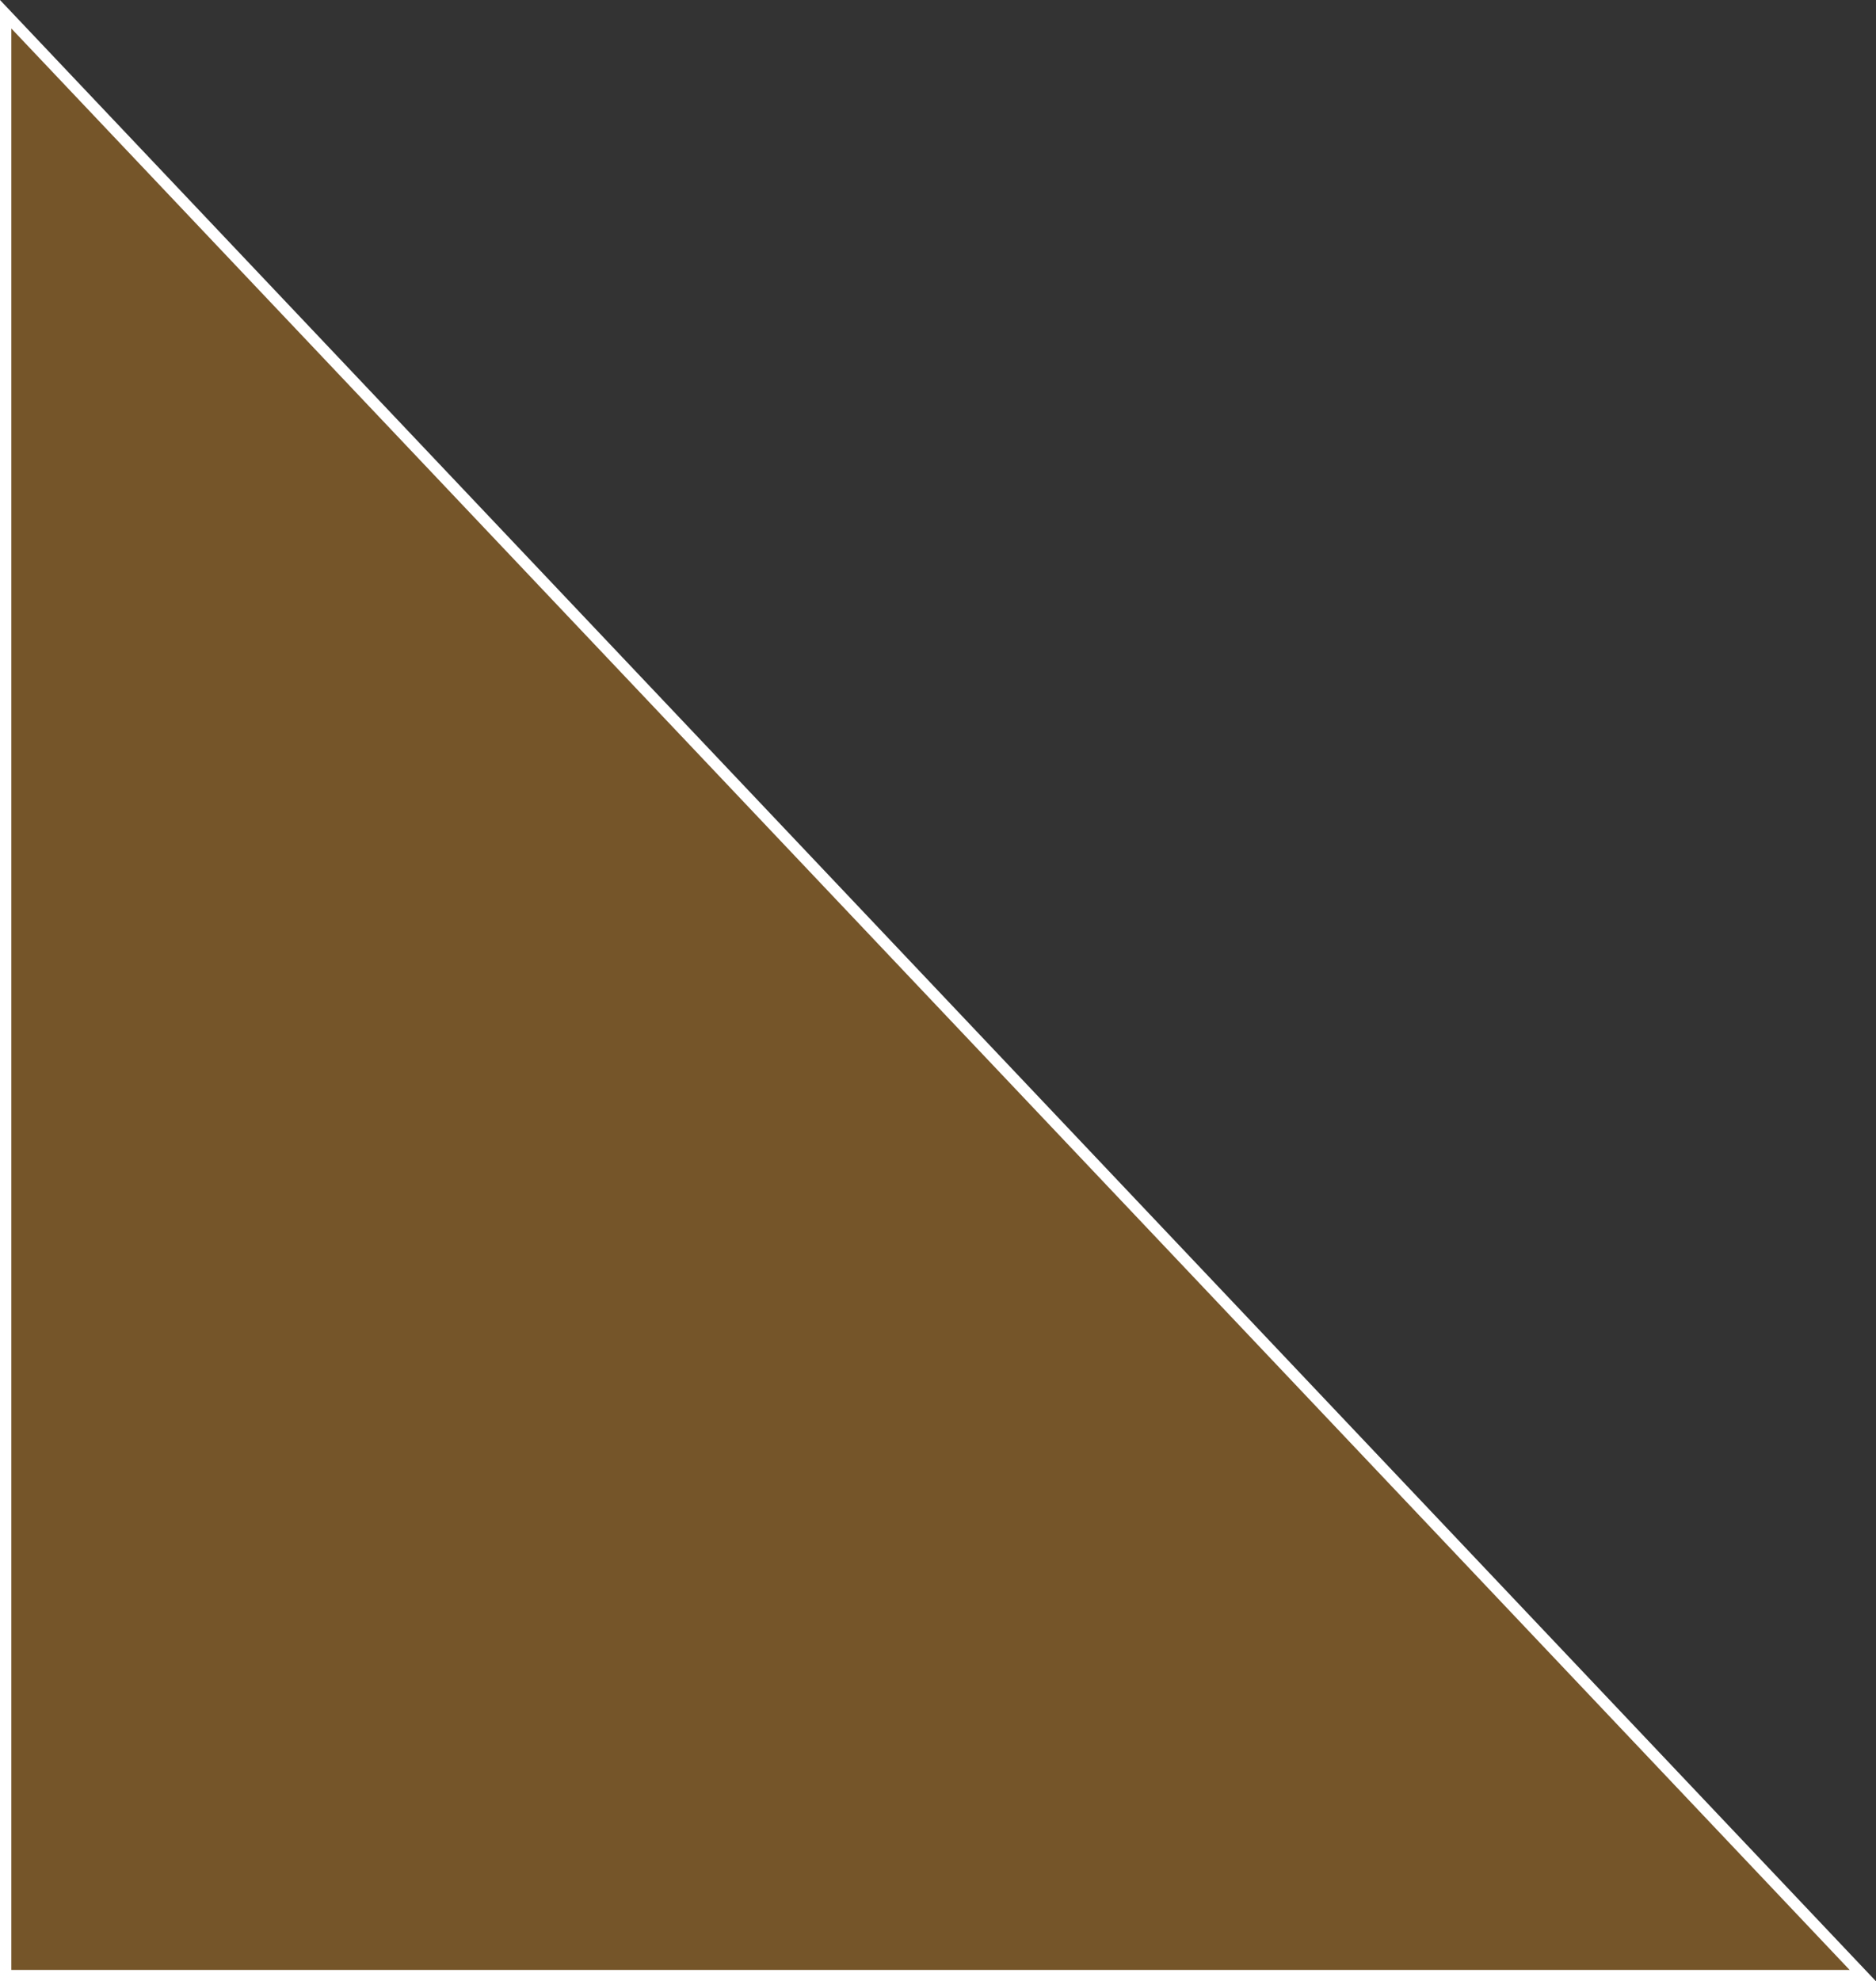 <svg xmlns="http://www.w3.org/2000/svg" width="495.968" height="523.621" viewBox="0 0 495.968 523.621">
  <rect x="0" y="0" width="495.968" height="523.621" fill="#333333" stroke="none"/>
  <path id="Path_18" data-name="Path 18" d="M1078.625,166V684.357h490.982Z" transform="translate(-1077.125 -162.236)" fill="rgba(252,155,23,0.33)" stroke="#fff" stroke-width="3"/>
</svg>
